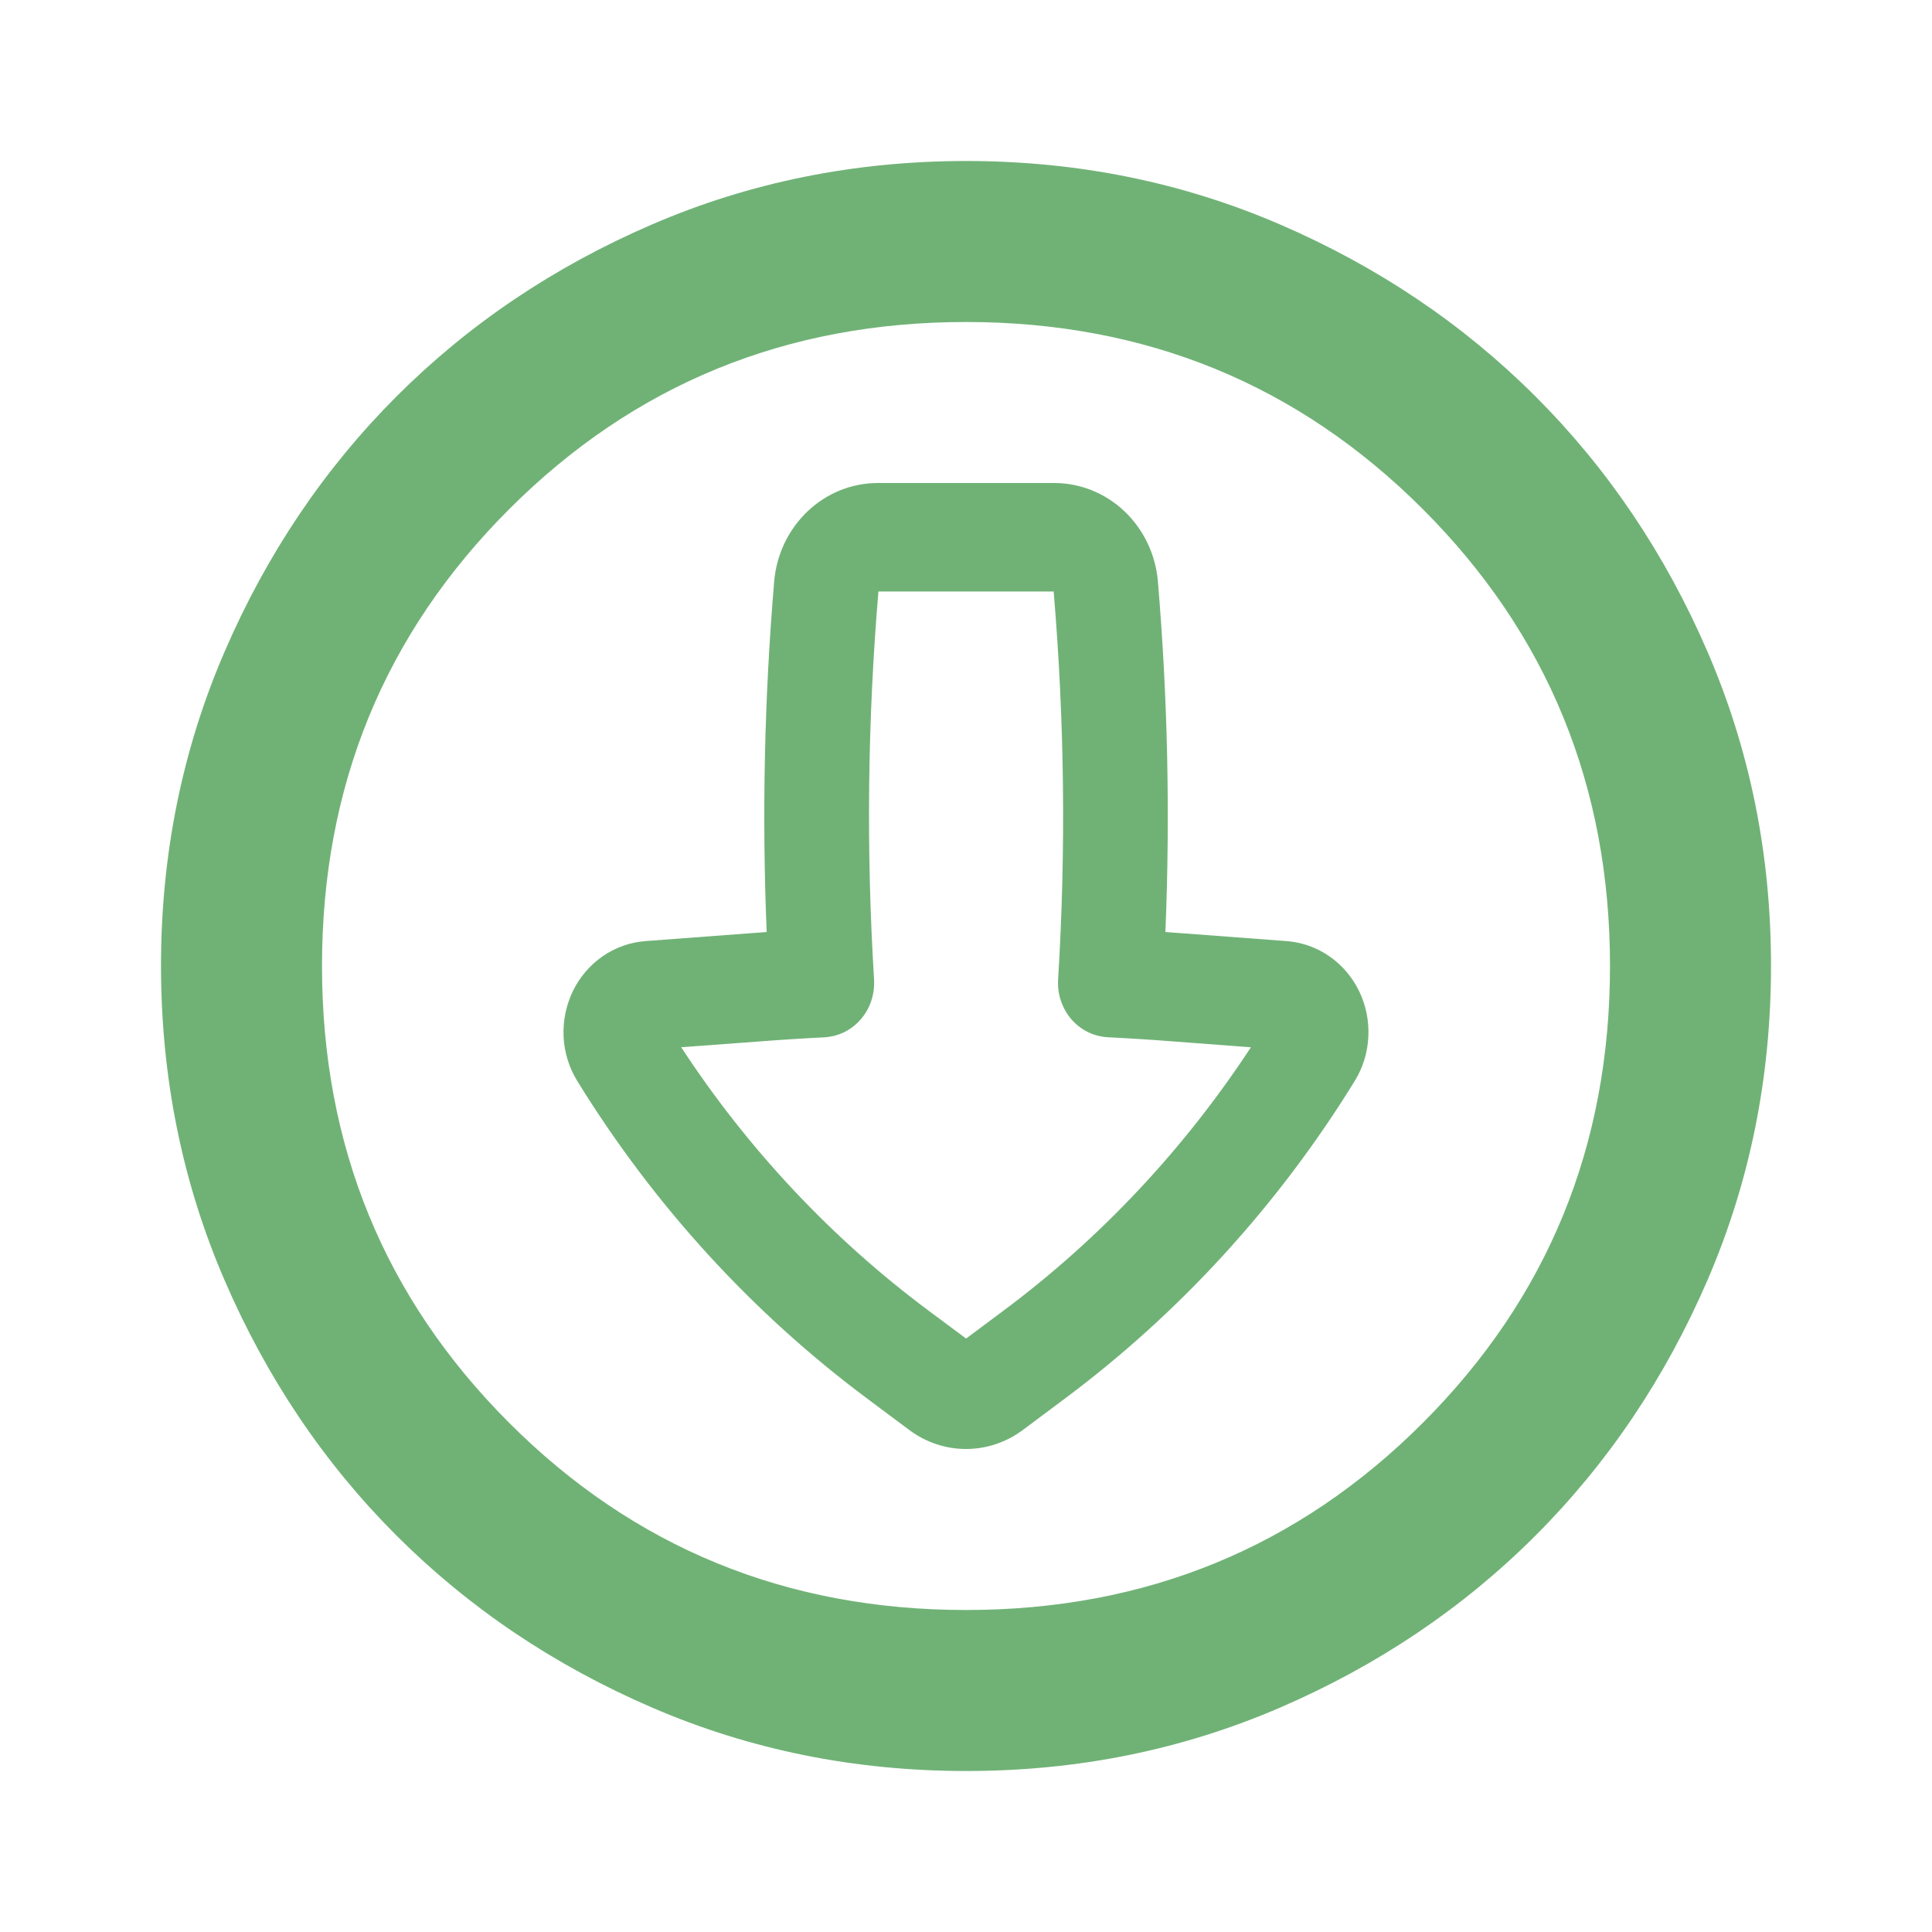 <svg width="24" height="24" viewBox="0 0 24 24" fill="none" xmlns="http://www.w3.org/2000/svg">
<path d="M12 22C10.617 22 9.317 21.737 8.1 21.212C6.883 20.687 5.825 19.974 4.925 19.075C4.025 18.175 3.313 17.117 2.788 15.9C2.263 14.683 2.001 13.383 2 12C2 10.617 2.263 9.317 2.788 8.1C3.313 6.883 4.026 5.825 4.925 4.925C5.825 4.025 6.883 3.313 8.1 2.788C9.317 2.263 10.617 2.001 12 2C13.383 2 14.683 2.263 15.9 2.788C17.117 3.313 18.175 4.026 19.075 4.925C19.975 5.825 20.688 6.883 21.213 8.1C21.738 9.317 22.001 10.617 22 12C22 13.383 21.737 14.683 21.212 15.9C20.687 17.117 19.974 18.175 19.075 19.075C18.175 19.975 17.117 20.688 15.9 21.213C14.683 21.738 13.383 22.001 12 22ZM12 20C14.233 20 16.125 19.225 17.675 17.675C19.225 16.125 20 14.233 20 12C20 9.767 19.225 7.875 17.675 6.325C16.125 4.775 14.233 4 12 4C9.767 4 7.875 4.775 6.325 6.325C4.775 7.875 4 9.767 4 12C4 14.233 4.775 16.125 6.325 17.675C7.875 19.225 9.767 20 12 20Z" fill="#70B276"/>
<path fill-rule="evenodd" clip-rule="evenodd" d="M10.906 6C10.235 6 9.676 6.531 9.617 7.224C9.495 8.672 9.464 10.126 9.524 11.578L9.305 11.594L8.013 11.691C7.824 11.706 7.642 11.771 7.485 11.88C7.328 11.989 7.201 12.138 7.116 12.313C7.031 12.489 6.992 12.684 7.001 12.88C7.011 13.075 7.07 13.265 7.172 13.43C8.122 14.972 9.347 16.313 10.781 17.38L11.298 17.766C11.503 17.918 11.748 18 12 18C12.252 18 12.498 17.918 12.703 17.766L13.22 17.38C14.653 16.312 15.878 14.972 16.828 13.43C16.93 13.265 16.989 13.075 16.998 12.88C17.008 12.684 16.969 12.489 16.884 12.313C16.799 12.138 16.672 11.989 16.515 11.88C16.358 11.771 16.176 11.706 15.987 11.691L14.695 11.594C14.622 11.589 14.55 11.583 14.477 11.578C14.537 10.127 14.506 8.672 14.384 7.224C14.356 6.89 14.208 6.579 13.969 6.352C13.73 6.125 13.418 6 13.095 6H10.906ZM10.858 12.169C10.759 10.563 10.777 8.951 10.912 7.348H13.089C13.224 8.951 13.243 10.563 13.144 12.169C13.139 12.258 13.15 12.348 13.179 12.432C13.207 12.516 13.251 12.594 13.308 12.661C13.365 12.727 13.435 12.781 13.513 12.82C13.59 12.858 13.675 12.88 13.761 12.885C14.041 12.899 14.322 12.917 14.602 12.939L15.539 13.01C14.706 14.28 13.664 15.389 12.461 16.285L12.001 16.628L11.54 16.285C10.336 15.389 9.294 14.28 8.462 13.009L9.399 12.94C9.679 12.918 9.96 12.9 10.24 12.886C10.326 12.881 10.411 12.859 10.489 12.821C10.566 12.783 10.636 12.728 10.693 12.662C10.751 12.595 10.795 12.518 10.823 12.433C10.851 12.349 10.863 12.259 10.858 12.17V12.169Z" fill="#70B276"/>
</svg>
